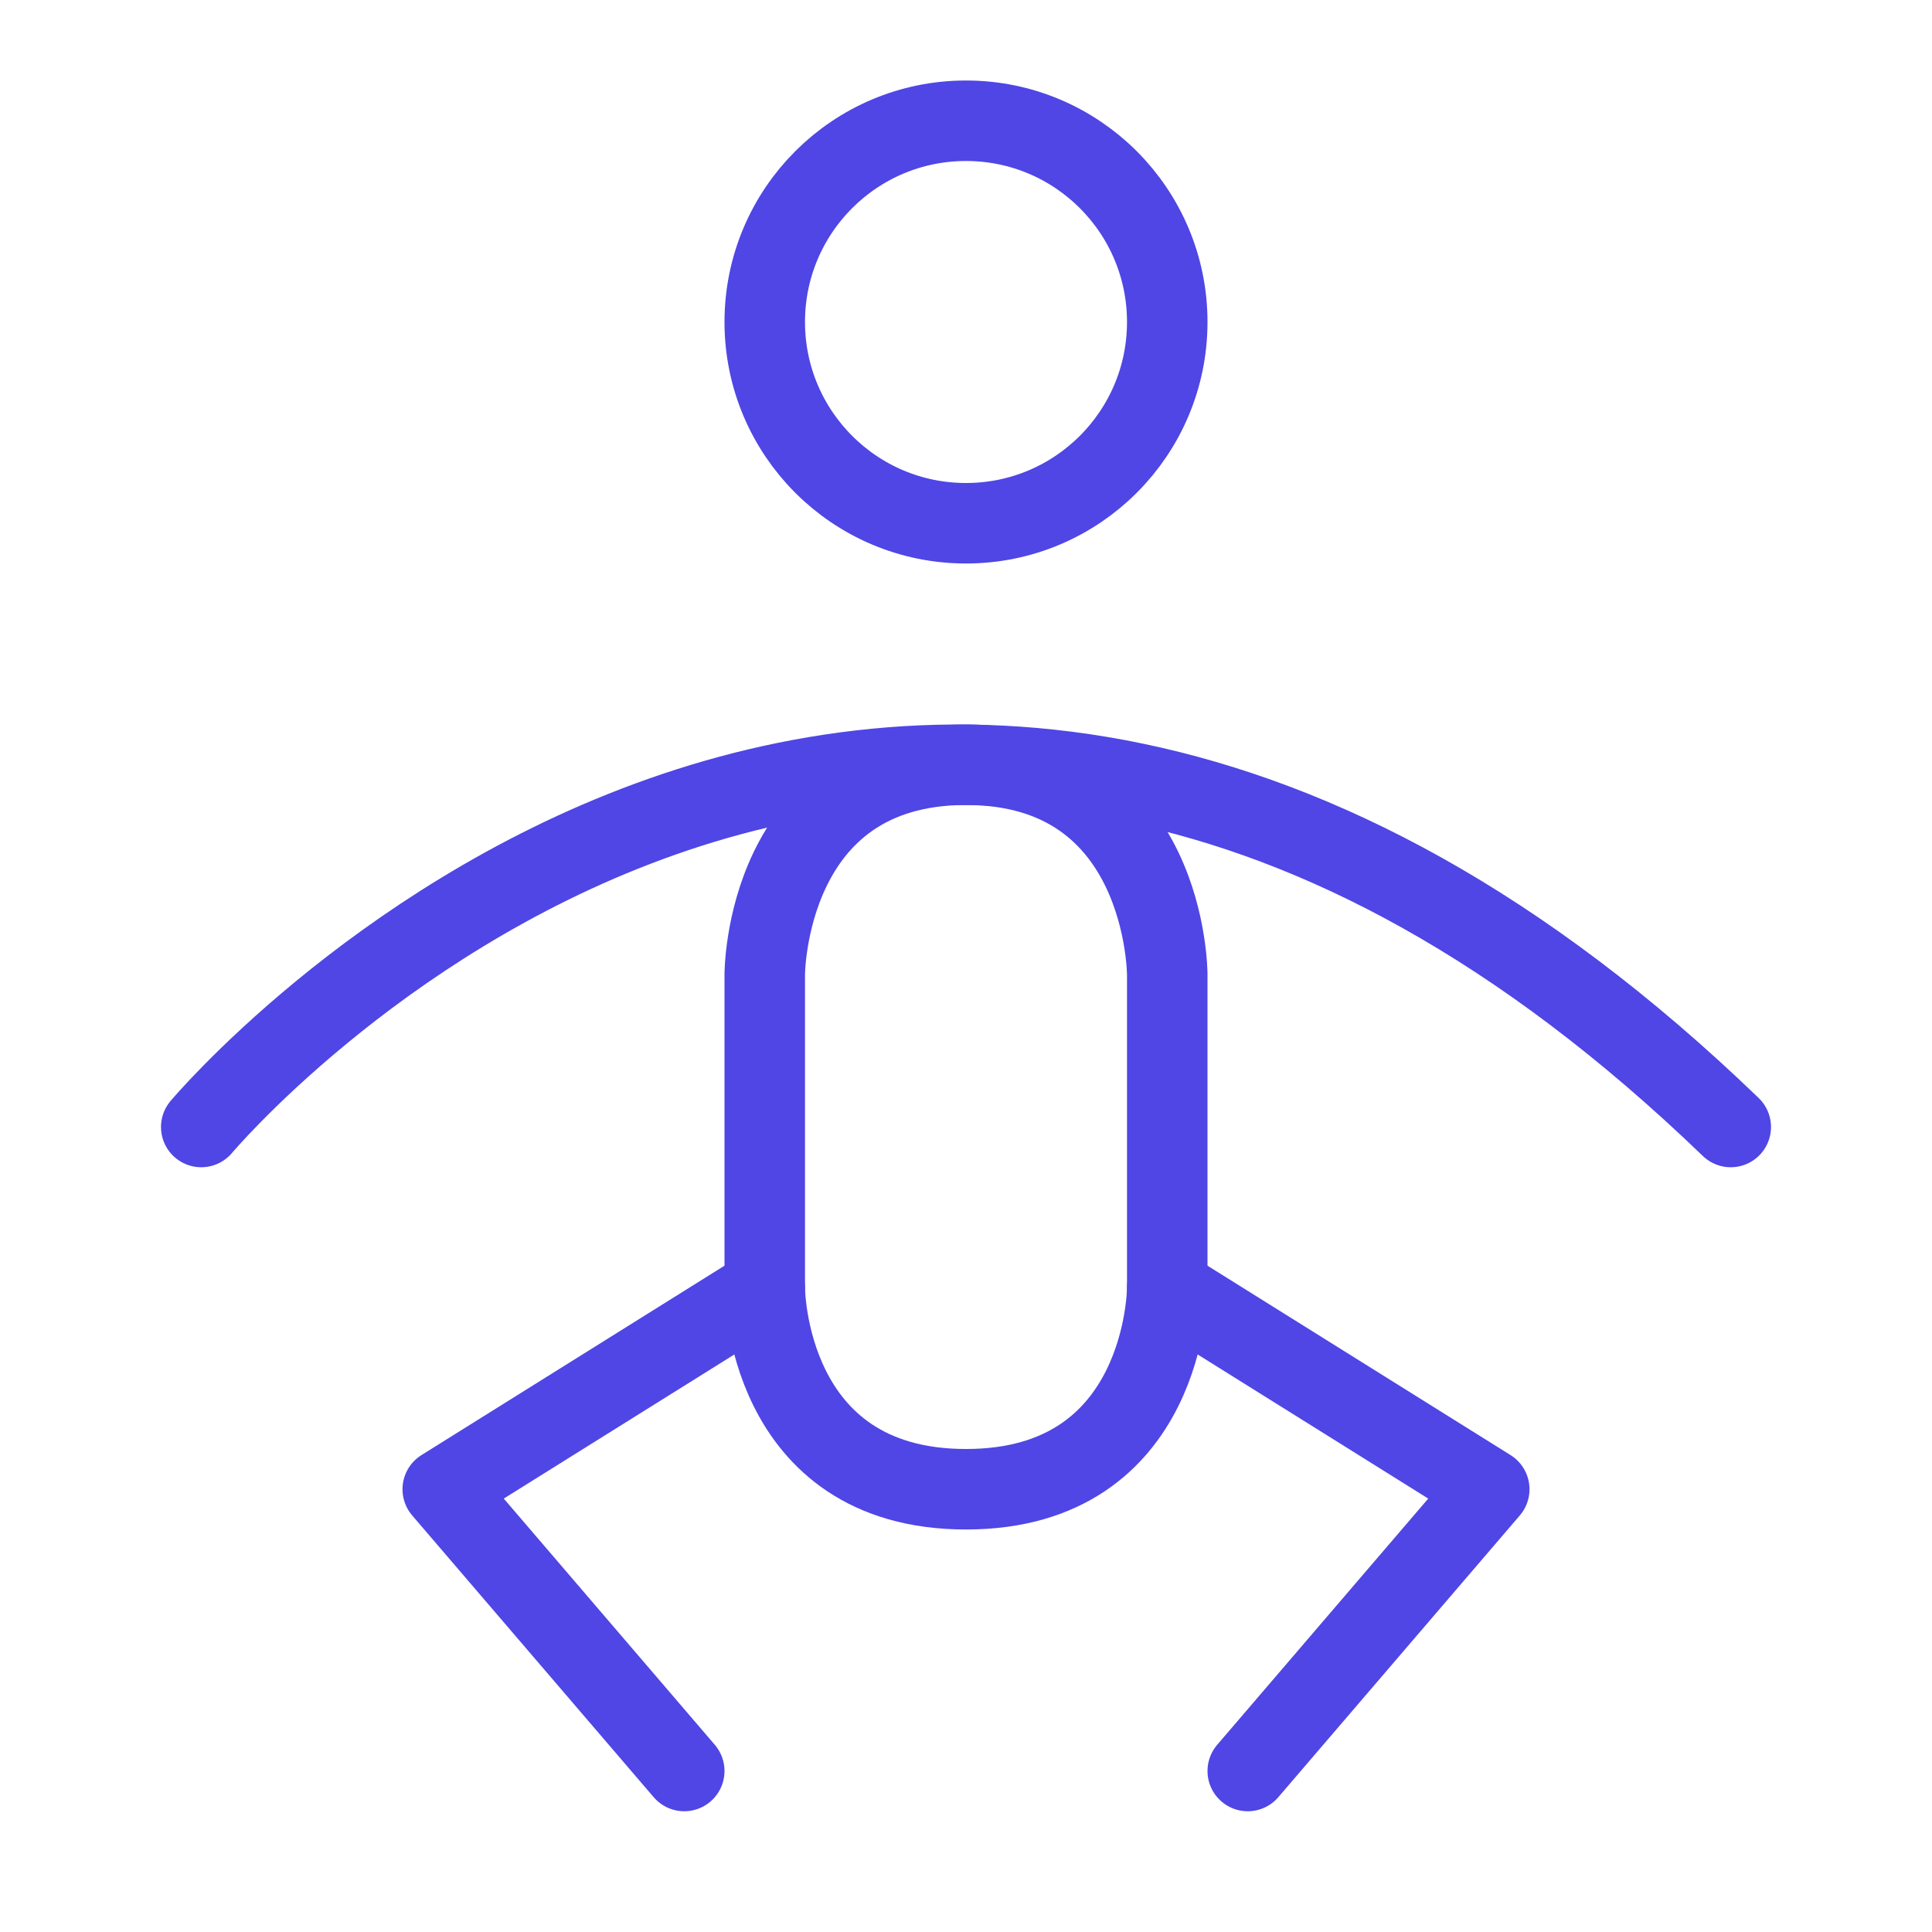 <?xml version="1.0" encoding="UTF-8"?>
<svg width="38" height="38" viewBox="0 0 48 48" fill="none" xmlns="http://www.w3.org/2000/svg">
  <circle cx="24" cy="8" r="5" fill="none" stroke="#4f46e5" stroke-width="2" stroke-linecap="round"
          stroke-linejoin="round"/>
  <path d="M5 28C5 28 22 7.75 43 28" stroke="#4f46e5" stroke-width="2" stroke-linecap="round"/>
  <path
    d="M19 28V24.21C19 24.21 19 19 24 19C29 19 29 24.21 29 24.21V28V32C29 32 29 37 24 37C19 37 19 32 19 32V28Z"
    fill="none" stroke="#4f46e5" stroke-width="2" stroke-linecap="round" stroke-linejoin="round"/>
  <path d="M29 32L37 37L31 44" stroke="#4f46e5" stroke-width="2" stroke-linecap="round" stroke-linejoin="round"/>
  <path d="M19 32L11 37L17 44" stroke="#4f46e5" stroke-width="2" stroke-linecap="round" stroke-linejoin="round"/>
</svg>

